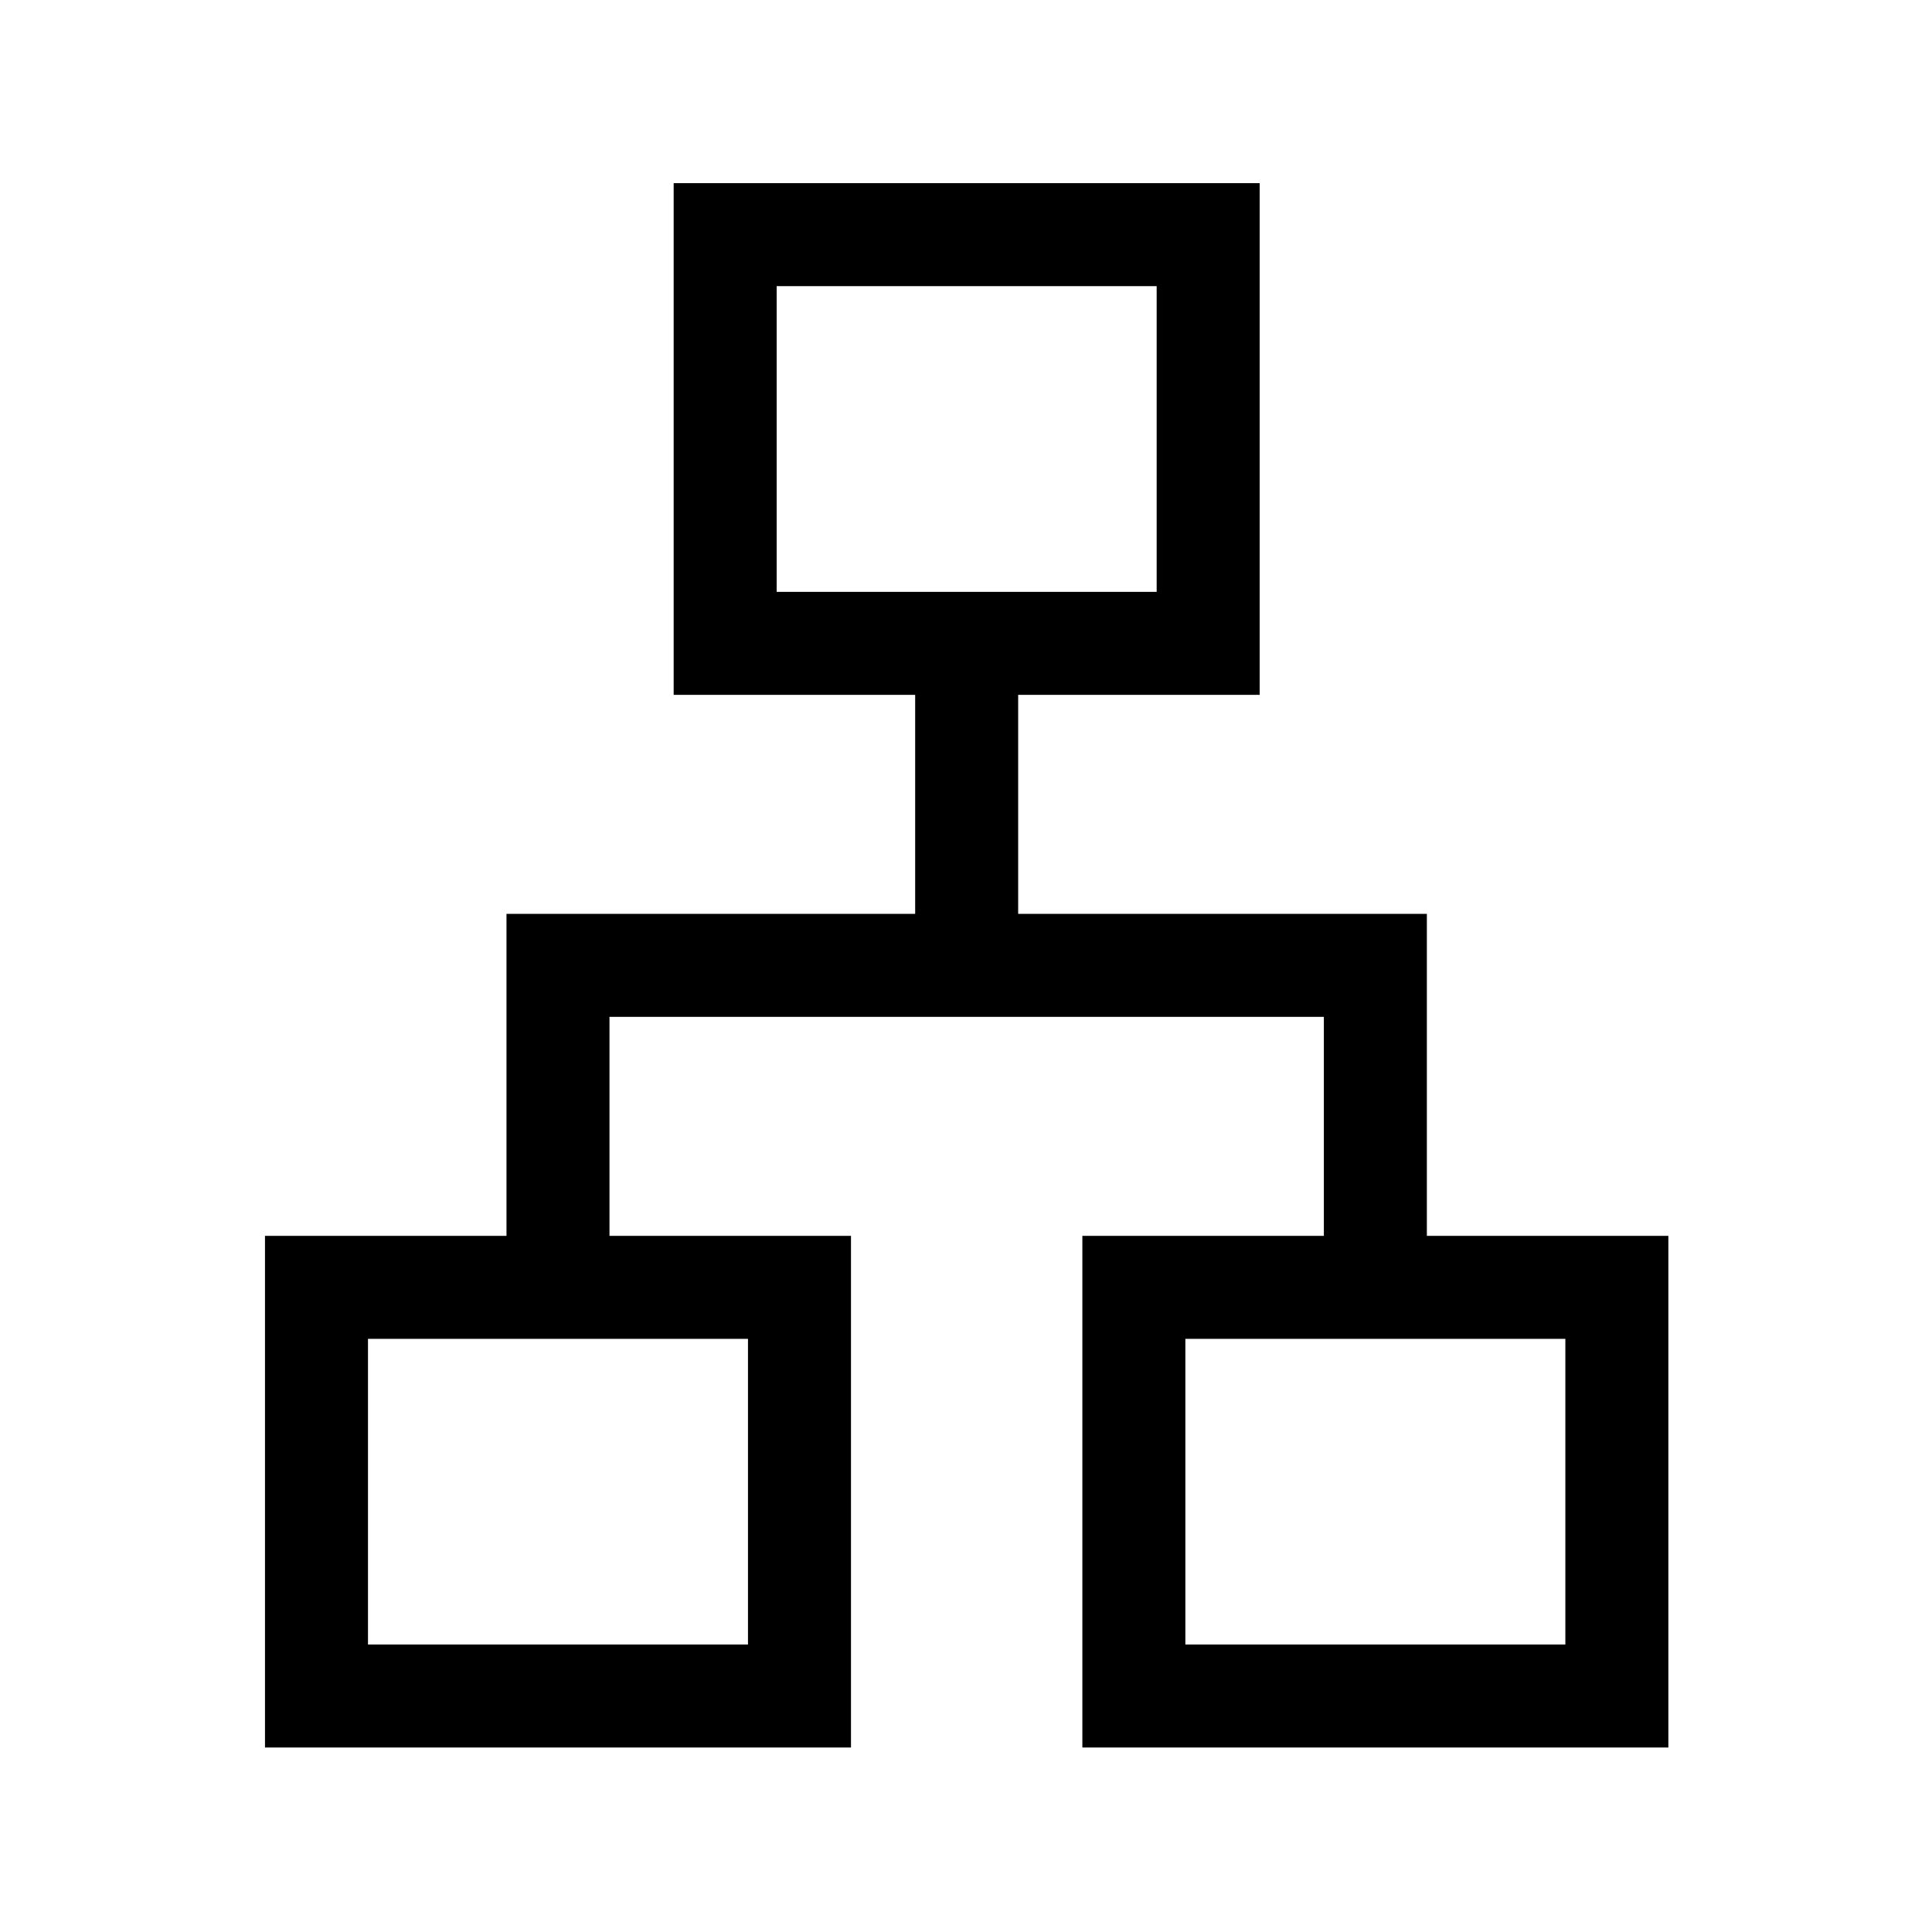 <svg xmlns="http://www.w3.org/2000/svg" height="40" viewBox="0 -960 960 960" width="40"><path d="M131.67-91.67v-254.25h120v-160h203.07v-108.82h-120V-869h291.18v254.26h-120v108.82H709v160h120v254.25H537.82v-254.25h120v-108.82H302.85v108.82h120v254.25H131.67Zm254.25-574.25h188.82v-151.9H385.92v151.9ZM182.85-142.85h188.82v-151.89H182.85v151.89Zm406.15 0h188.82v-151.89H589v151.89ZM480-665.92ZM371.67-294.74Zm217.33 0Z"/></svg>